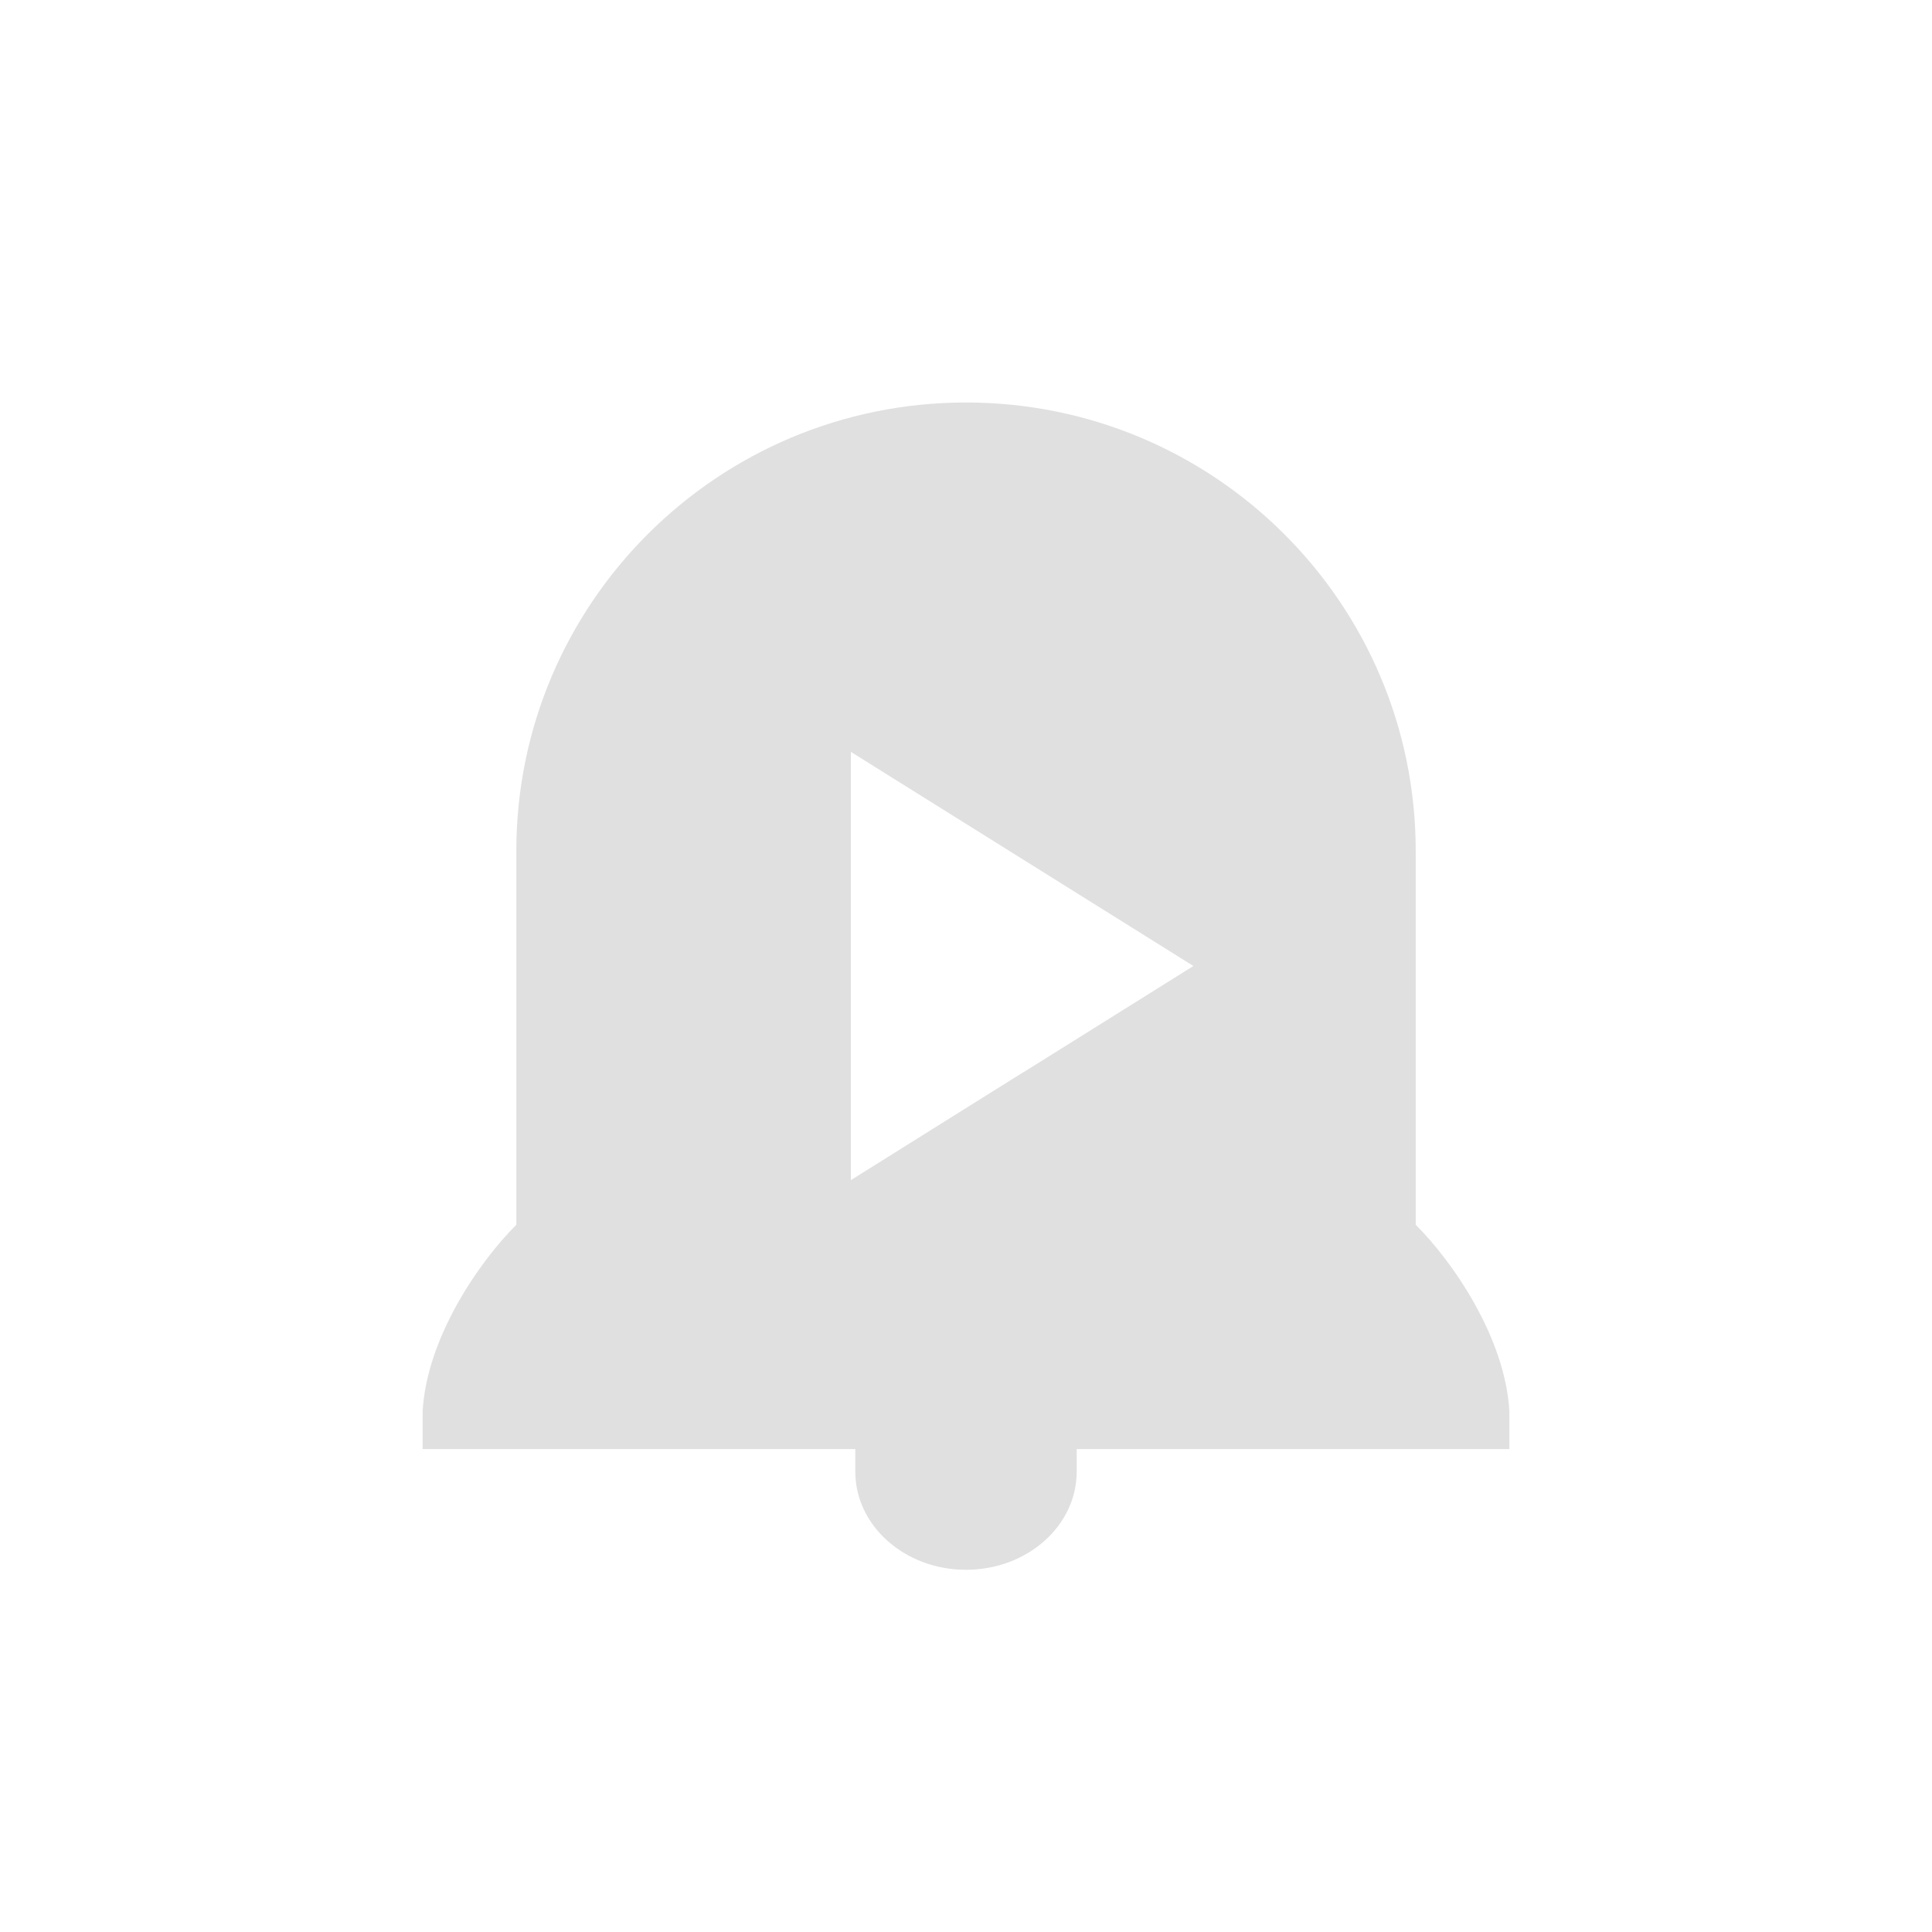 <?xml version="1.0" encoding="utf-8"?>
<!-- Generator: Adobe Illustrator 26.2.1, SVG Export Plug-In . SVG Version: 6.00 Build 0)  -->
<svg version="1.2" baseProfile="tiny" id="Layer_1" xmlns="http://www.w3.org/2000/svg" xmlns:xlink="http://www.w3.org/1999/xlink"
	 x="0px" y="0px" viewBox="0 0 48 48" overflow="visible" xml:space="preserve">
<path fill="#E0E0E0" d="M35.173,30.429v-9.286c0-6.154-5.002-11.143-11.173-11.143
	c-6.17,0-11.172,4.989-11.172,11.143v9.286c-0.932,0.929-2.231,2.82-2.328,4.643
	v0.929h10.75c0,0,0,0.53,0,0.562c0,1.346,1.231,2.438,2.75,2.438s2.75-1.091,2.75-2.438
	c0-0.032,0-0.562,0-0.562h10.75V35.071C37.403,33.249,36.103,31.357,35.173,30.429z
	 M25.46,26.62l-0.07,0.04l-4.25,2.66V18.68l8.51,5.32L25.46,26.62z"/>
</svg>
